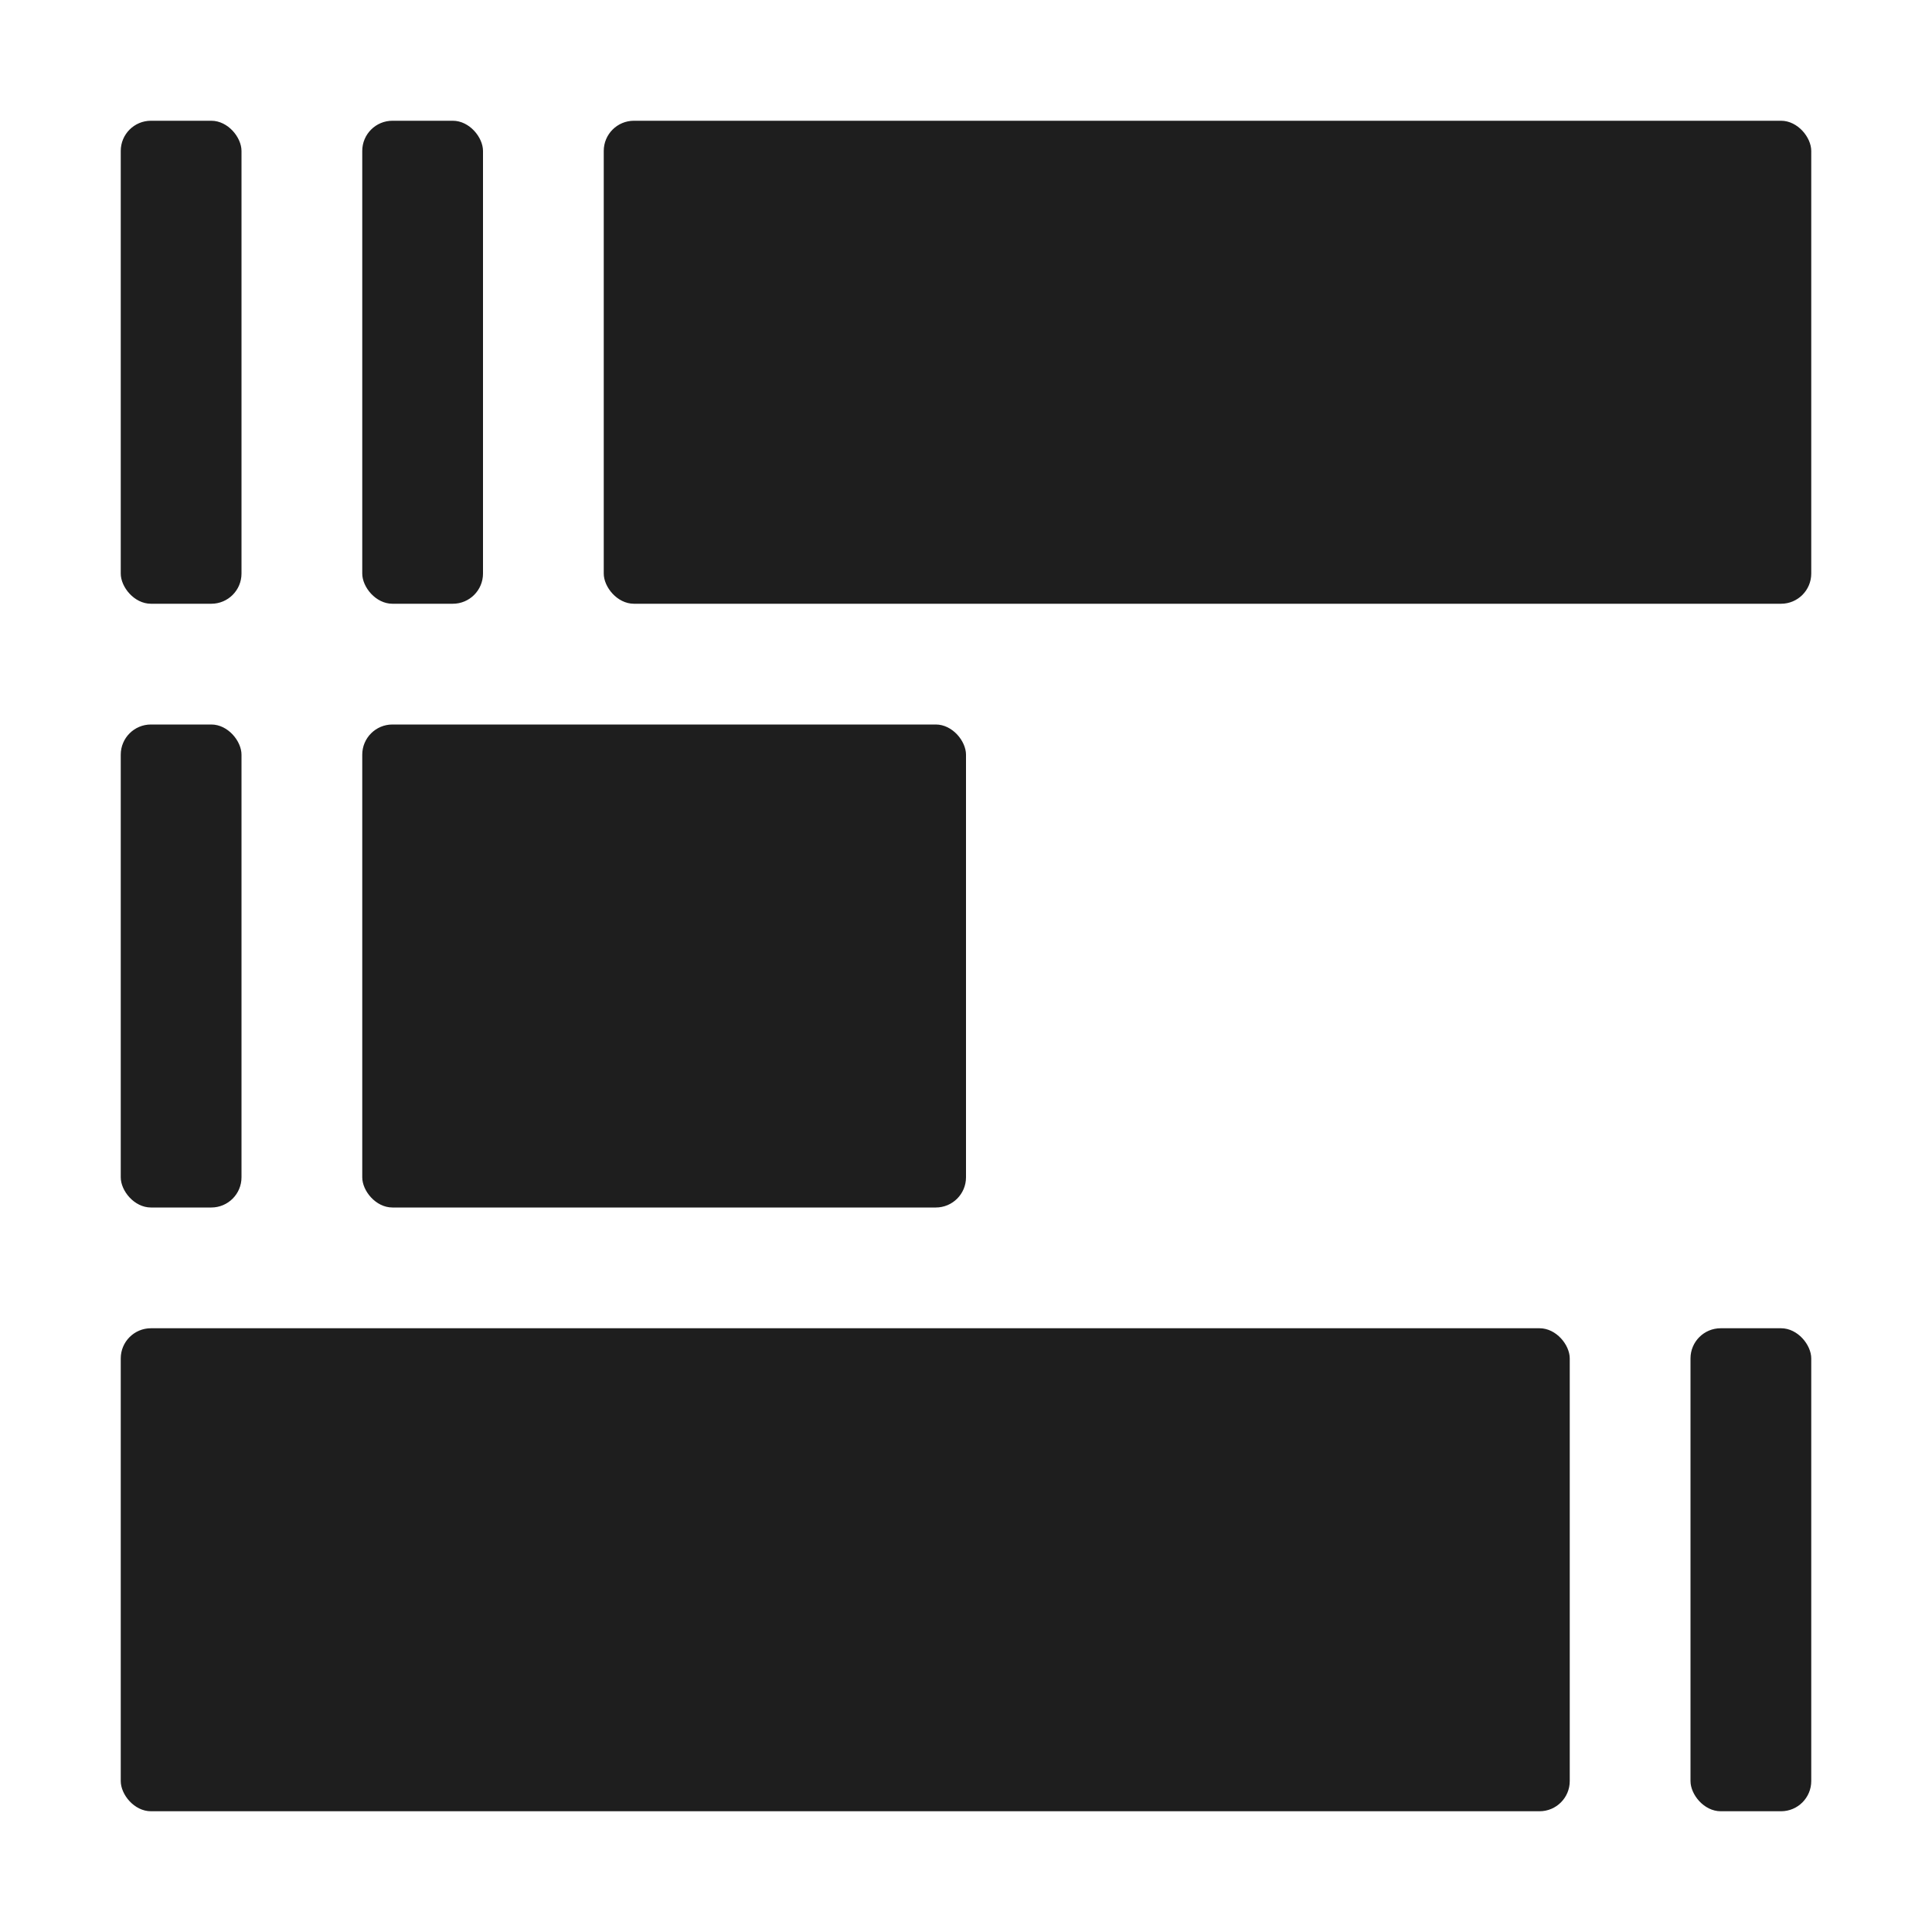 <svg width="512" height="512" viewBox="0 0 512 512" fill="none" xmlns="http://www.w3.org/2000/svg">
<rect x="32" y="32" width="32" height="128" rx="8" fill="#1E1E1E"/>
<rect x="96" y="32" width="32" height="128" rx="8" fill="#1E1E1E"/>
<rect x="160" y="32" width="320" height="128" rx="8" fill="#1E1E1E"/>
<rect x="32" y="192" width="32" height="128" rx="8" fill="#1E1E1E"/>
<rect x="96" y="192" width="160" height="128" rx="8" fill="#1E1E1E"/>
<rect x="32" y="352" width="384" height="128" rx="8" fill="#1E1E1E"/>
<rect x="448" y="352" width="32" height="128" rx="8" fill="#1E1E1E"/>
</svg>

